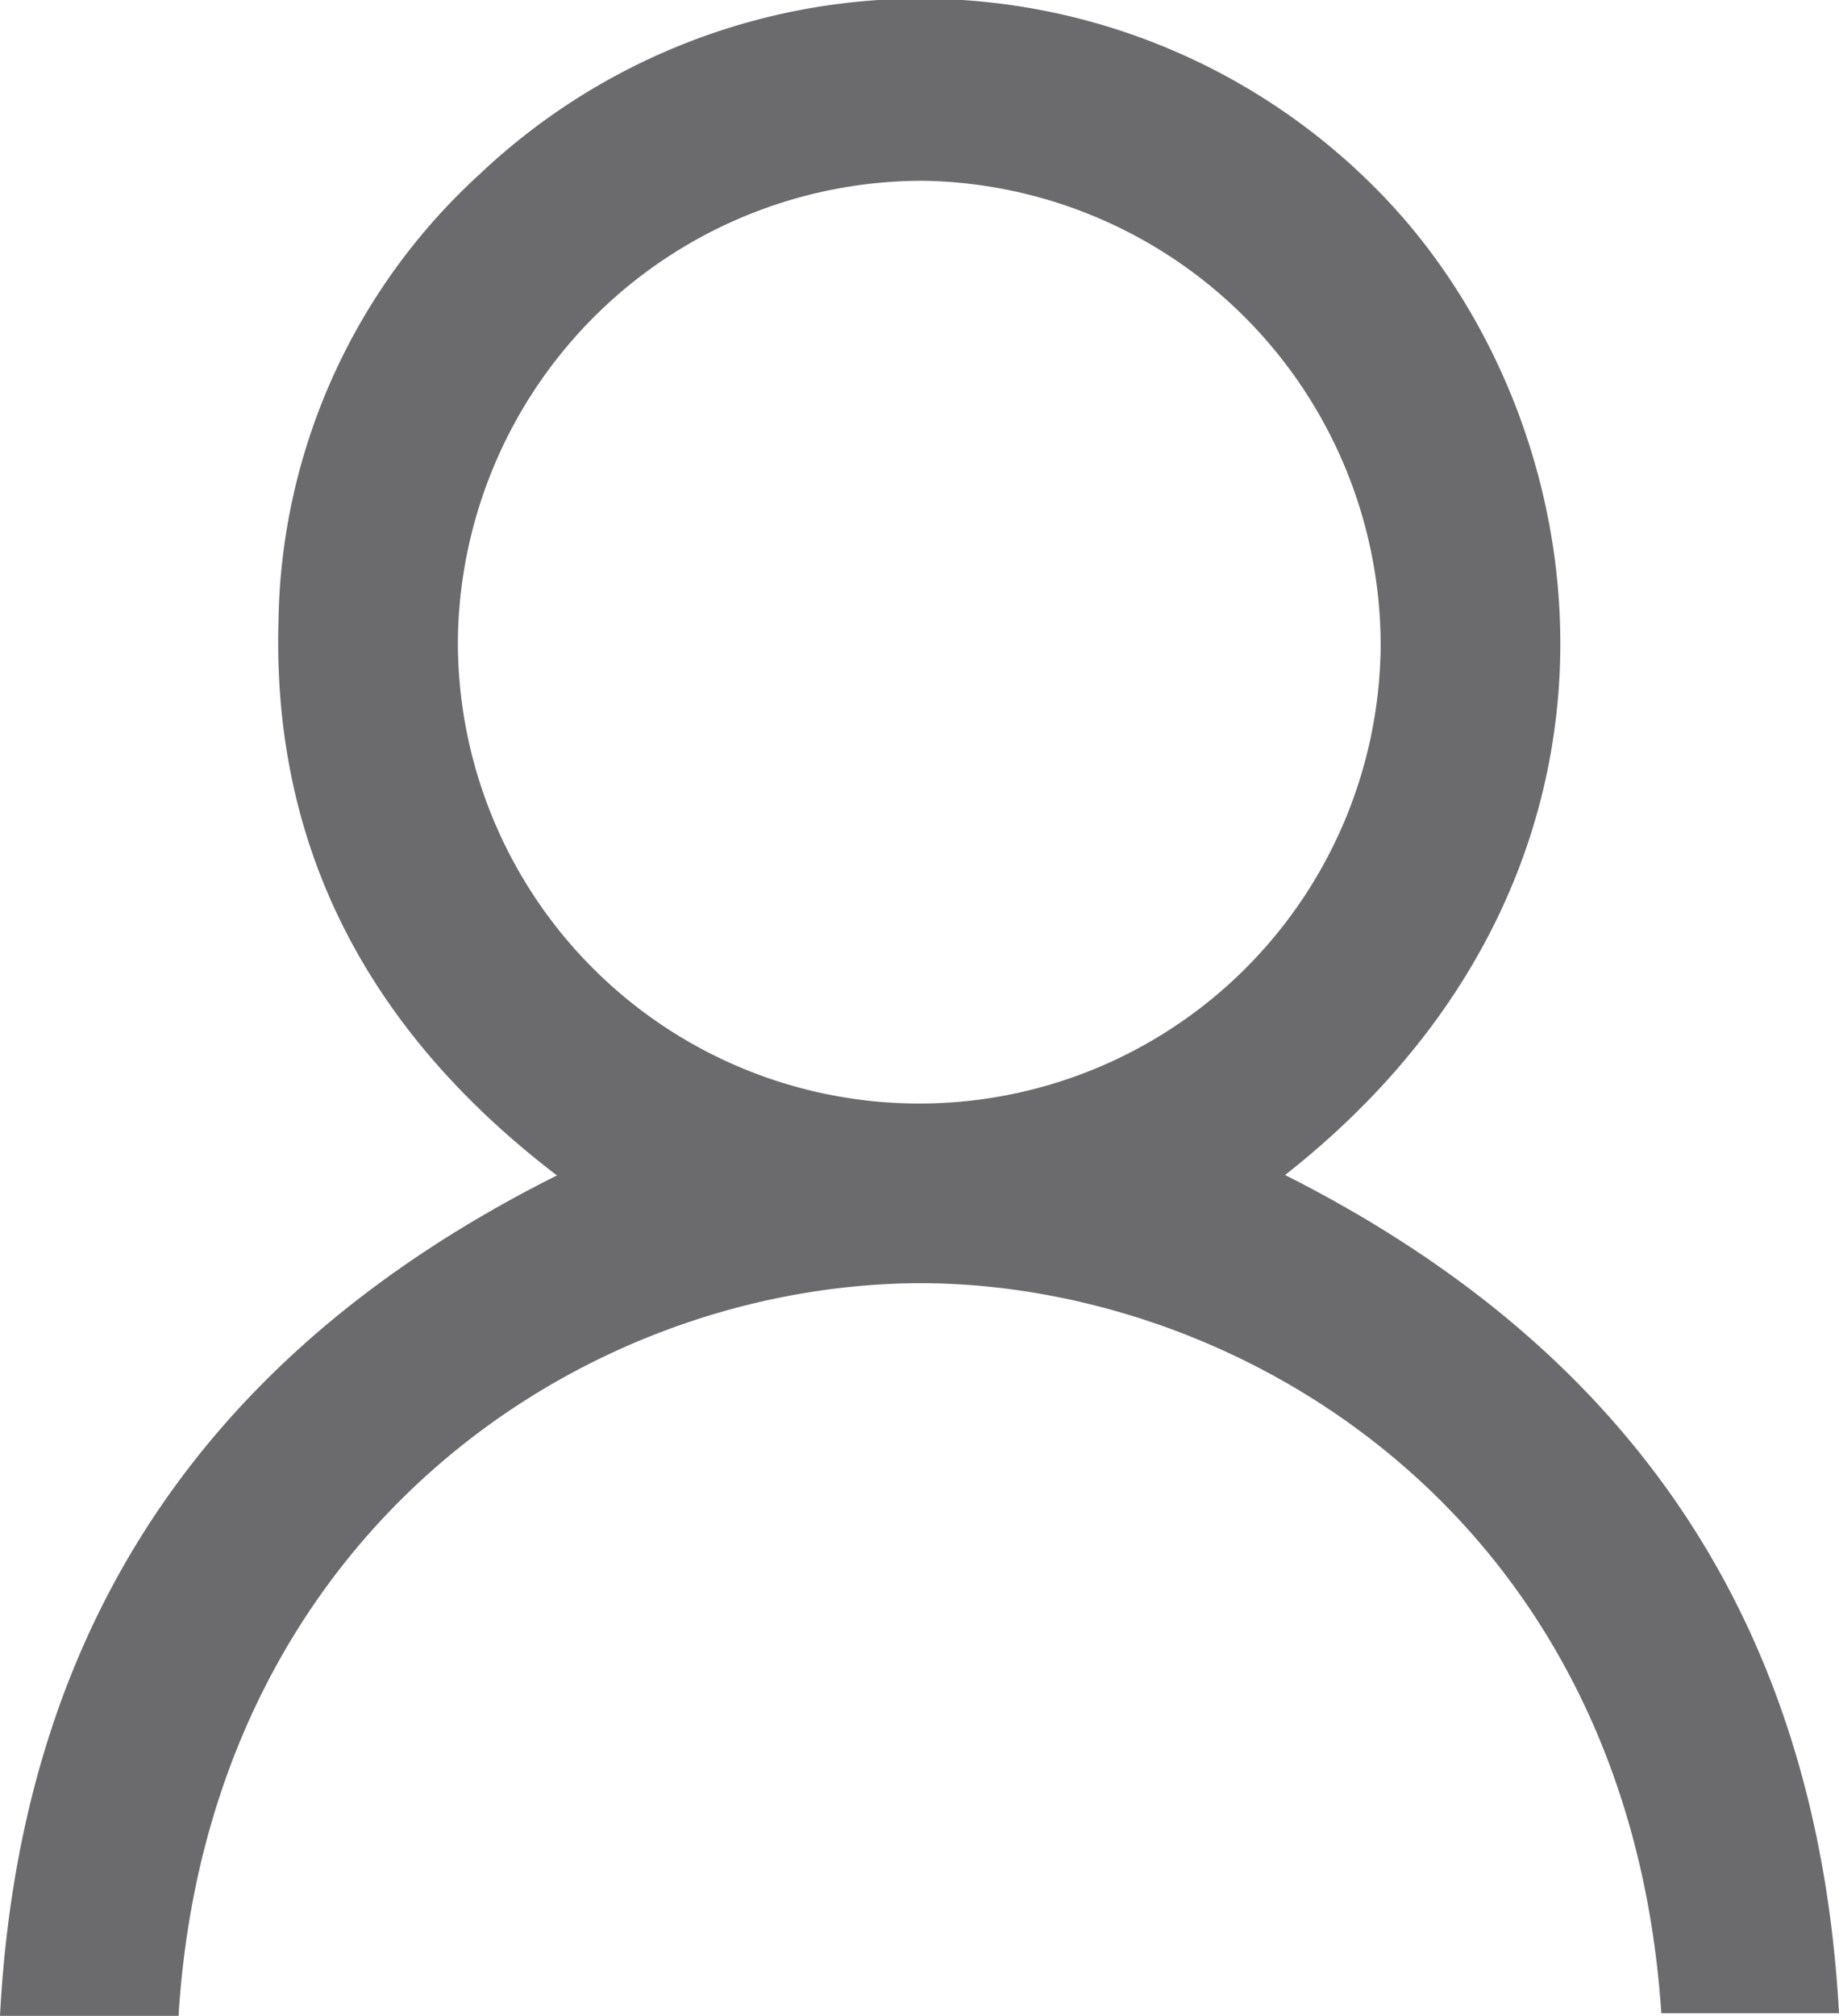 <svg viewBox="0 0 42.33 46.39" xmlns="http://www.w3.org/2000/svg"><path d="m4.11 46.39h-4.11c.47-9 4.79-15.32 12.82-19.34-4.23-3.23-6.56-7.41-6.41-12.76a14.21 14.21 0 0 1 4.64-10.29 14.76 14.76 0 0 1 20.71.43c5.14 5.26 6.66 15.66-2.18 22.61 7.93 4 12.26 10.28 12.75 19.29h-4.09c-.76-11.52-9.8-16.86-17.19-16.8-7.77.09-16.26 5.84-16.94 16.86zm17.15-42.23a10.7 10.7 0 0 0 -10.72 10.52 10.62 10.62 0 0 0 21.24.19 10.7 10.7 0 0 0 -10.52-10.71z" fill="#6b6b6d"/></svg>
